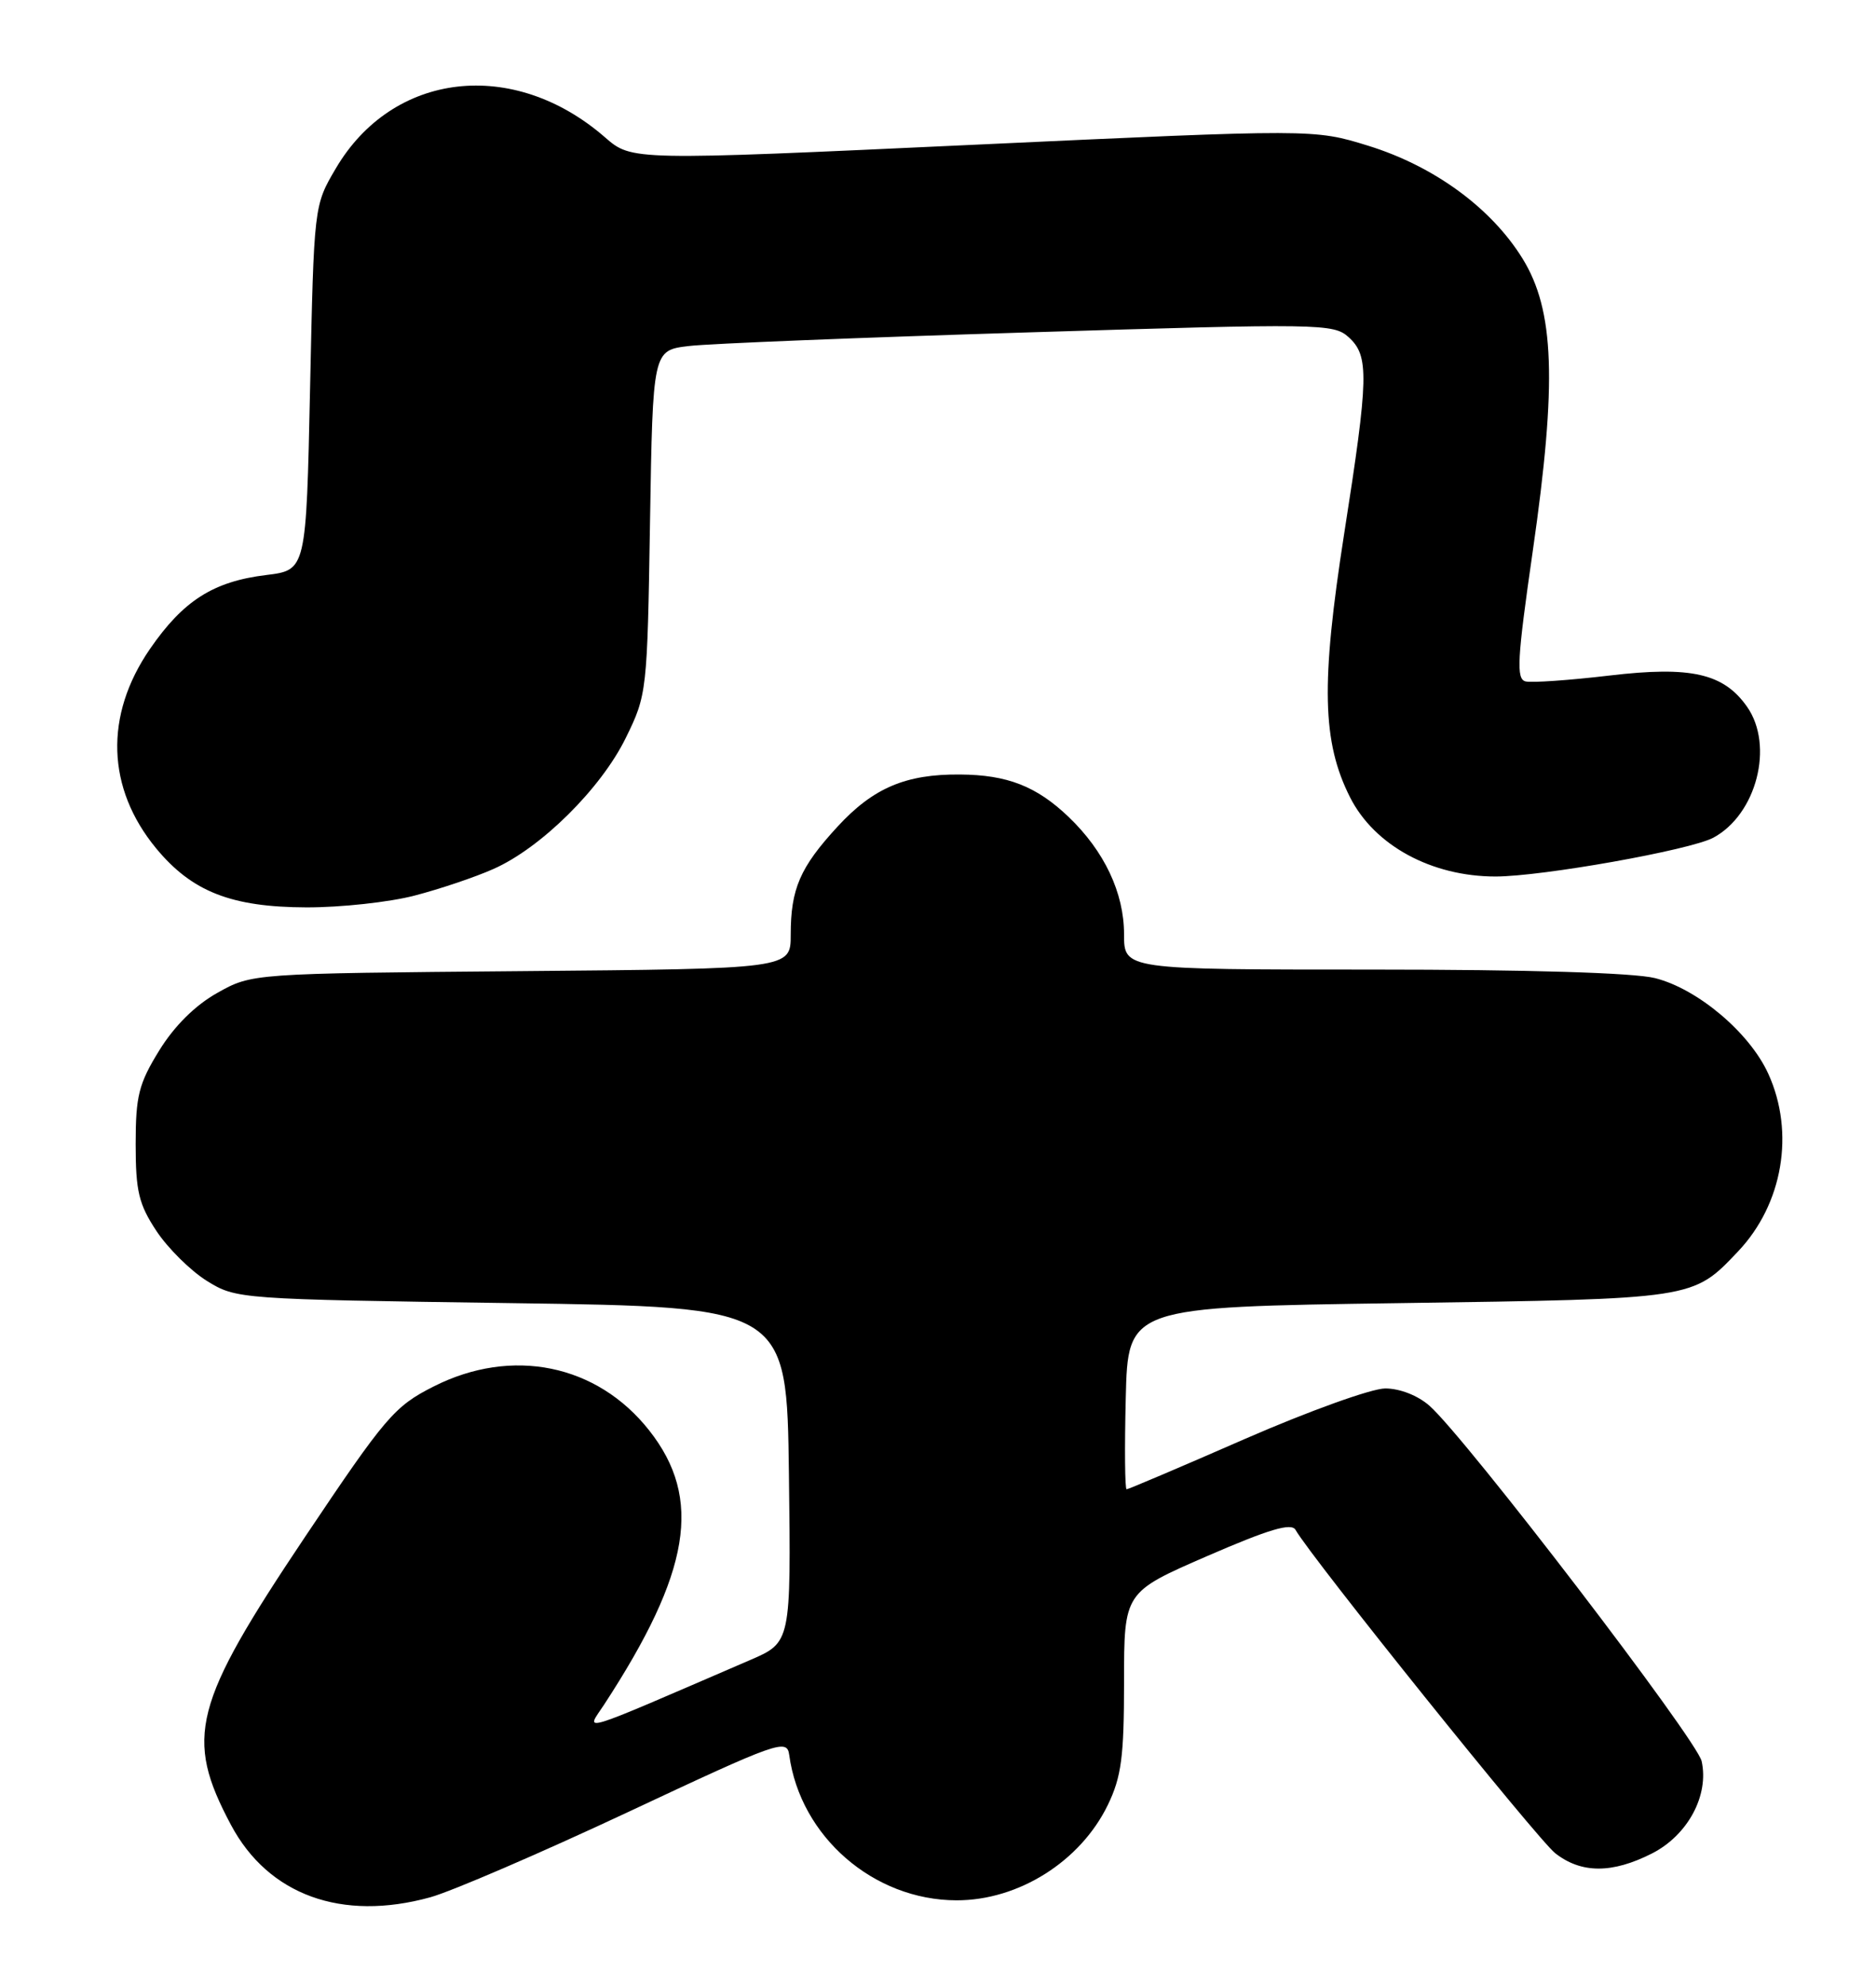 <?xml version="1.0" encoding="UTF-8" standalone="no"?>
<!DOCTYPE svg PUBLIC "-//W3C//DTD SVG 1.1//EN" "http://www.w3.org/Graphics/SVG/1.1/DTD/svg11.dtd" >
<svg xmlns="http://www.w3.org/2000/svg" xmlns:xlink="http://www.w3.org/1999/xlink" version="1.1" viewBox="0 0 242 256">
 <g >
 <path fill="currentColor"
d=" M 55.50 244.60 C 58.25 243.84 69.72 238.90 81.00 233.62 C 100.47 224.49 101.52 224.12 101.81 226.26 C 103.24 236.77 112.68 244.97 123.38 244.99 C 131.39 245.01 139.38 239.97 142.91 232.69 C 144.66 229.07 145.00 226.49 145.00 216.82 C 145.00 205.27 145.00 205.27 155.70 200.62 C 163.72 197.14 166.58 196.29 167.12 197.23 C 169.16 200.82 198.33 237.11 200.61 238.91 C 203.97 241.55 207.97 241.56 213.12 238.94 C 217.72 236.59 220.48 231.47 219.51 227.06 C 218.91 224.30 189.13 185.43 184.42 181.25 C 182.92 179.92 180.59 179.00 178.69 179.00 C 176.94 179.00 168.80 181.93 160.61 185.50 C 152.43 189.08 145.55 192.00 145.33 192.00 C 145.11 192.00 145.06 186.71 145.22 180.25 C 145.50 168.50 145.50 168.50 180.50 168.00 C 218.68 167.45 218.34 167.51 224.20 161.34 C 229.98 155.25 231.56 146.02 228.11 138.44 C 225.71 133.15 219.01 127.49 213.50 126.10 C 210.75 125.41 197.13 125.00 177.06 125.00 C 145.00 125.00 145.00 125.00 145.00 120.46 C 145.00 115.10 142.46 109.73 137.84 105.31 C 133.70 101.36 129.94 99.89 123.83 99.85 C 116.84 99.79 112.64 101.58 108.05 106.56 C 103.20 111.82 102.00 114.59 102.00 120.52 C 102.00 124.90 102.00 124.90 67.25 125.20 C 32.50 125.50 32.50 125.50 28.04 128.00 C 25.18 129.60 22.49 132.27 20.54 135.43 C 17.90 139.71 17.50 141.28 17.50 147.50 C 17.50 153.58 17.90 155.25 20.18 158.70 C 21.66 160.93 24.58 163.82 26.68 165.13 C 30.47 167.48 30.79 167.50 66.00 168.00 C 101.50 168.50 101.50 168.50 101.77 190.12 C 102.04 211.74 102.04 211.74 96.77 214.01 C 73.93 223.86 75.57 223.35 77.93 219.76 C 89.09 202.68 90.66 193.19 83.76 184.43 C 77.03 175.87 66.04 173.63 55.93 178.75 C 50.87 181.31 49.74 182.64 39.36 198.12 C 24.86 219.76 23.78 223.97 29.80 235.28 C 34.62 244.31 44.08 247.75 55.50 244.60 Z  M 53.48 115.46 C 56.72 114.62 61.30 113.08 63.65 112.03 C 69.79 109.32 77.53 101.66 80.73 95.12 C 83.45 89.59 83.50 89.16 83.85 67.33 C 84.21 45.16 84.21 45.16 88.86 44.61 C 91.41 44.30 111.15 43.51 132.72 42.85 C 170.31 41.69 172.03 41.71 173.97 43.47 C 176.63 45.88 176.57 48.55 173.39 68.84 C 170.38 88.12 170.55 95.66 174.16 102.80 C 177.30 109.00 184.66 113.00 192.93 113.00 C 198.95 112.99 218.01 109.60 221.01 108.00 C 226.59 105.01 228.88 96.13 225.37 91.12 C 222.35 86.81 218.13 85.85 207.63 87.09 C 202.47 87.70 197.59 88.04 196.80 87.85 C 195.57 87.55 195.70 85.07 197.73 71.00 C 200.86 49.27 200.53 40.01 196.40 33.33 C 192.36 26.80 184.99 21.42 176.50 18.79 C 169.50 16.63 169.50 16.63 125.50 18.67 C 81.50 20.71 81.50 20.71 78.05 17.71 C 66.22 7.42 50.66 9.22 43.31 21.73 C 40.50 26.50 40.50 26.50 40.00 50.00 C 39.50 73.50 39.50 73.50 34.36 74.13 C 27.52 74.96 23.64 77.43 19.34 83.67 C 13.45 92.23 13.74 101.62 20.15 109.38 C 24.77 114.96 29.84 116.95 39.54 116.98 C 43.96 116.99 50.23 116.31 53.48 115.46 Z "/>
</g>
</svg>